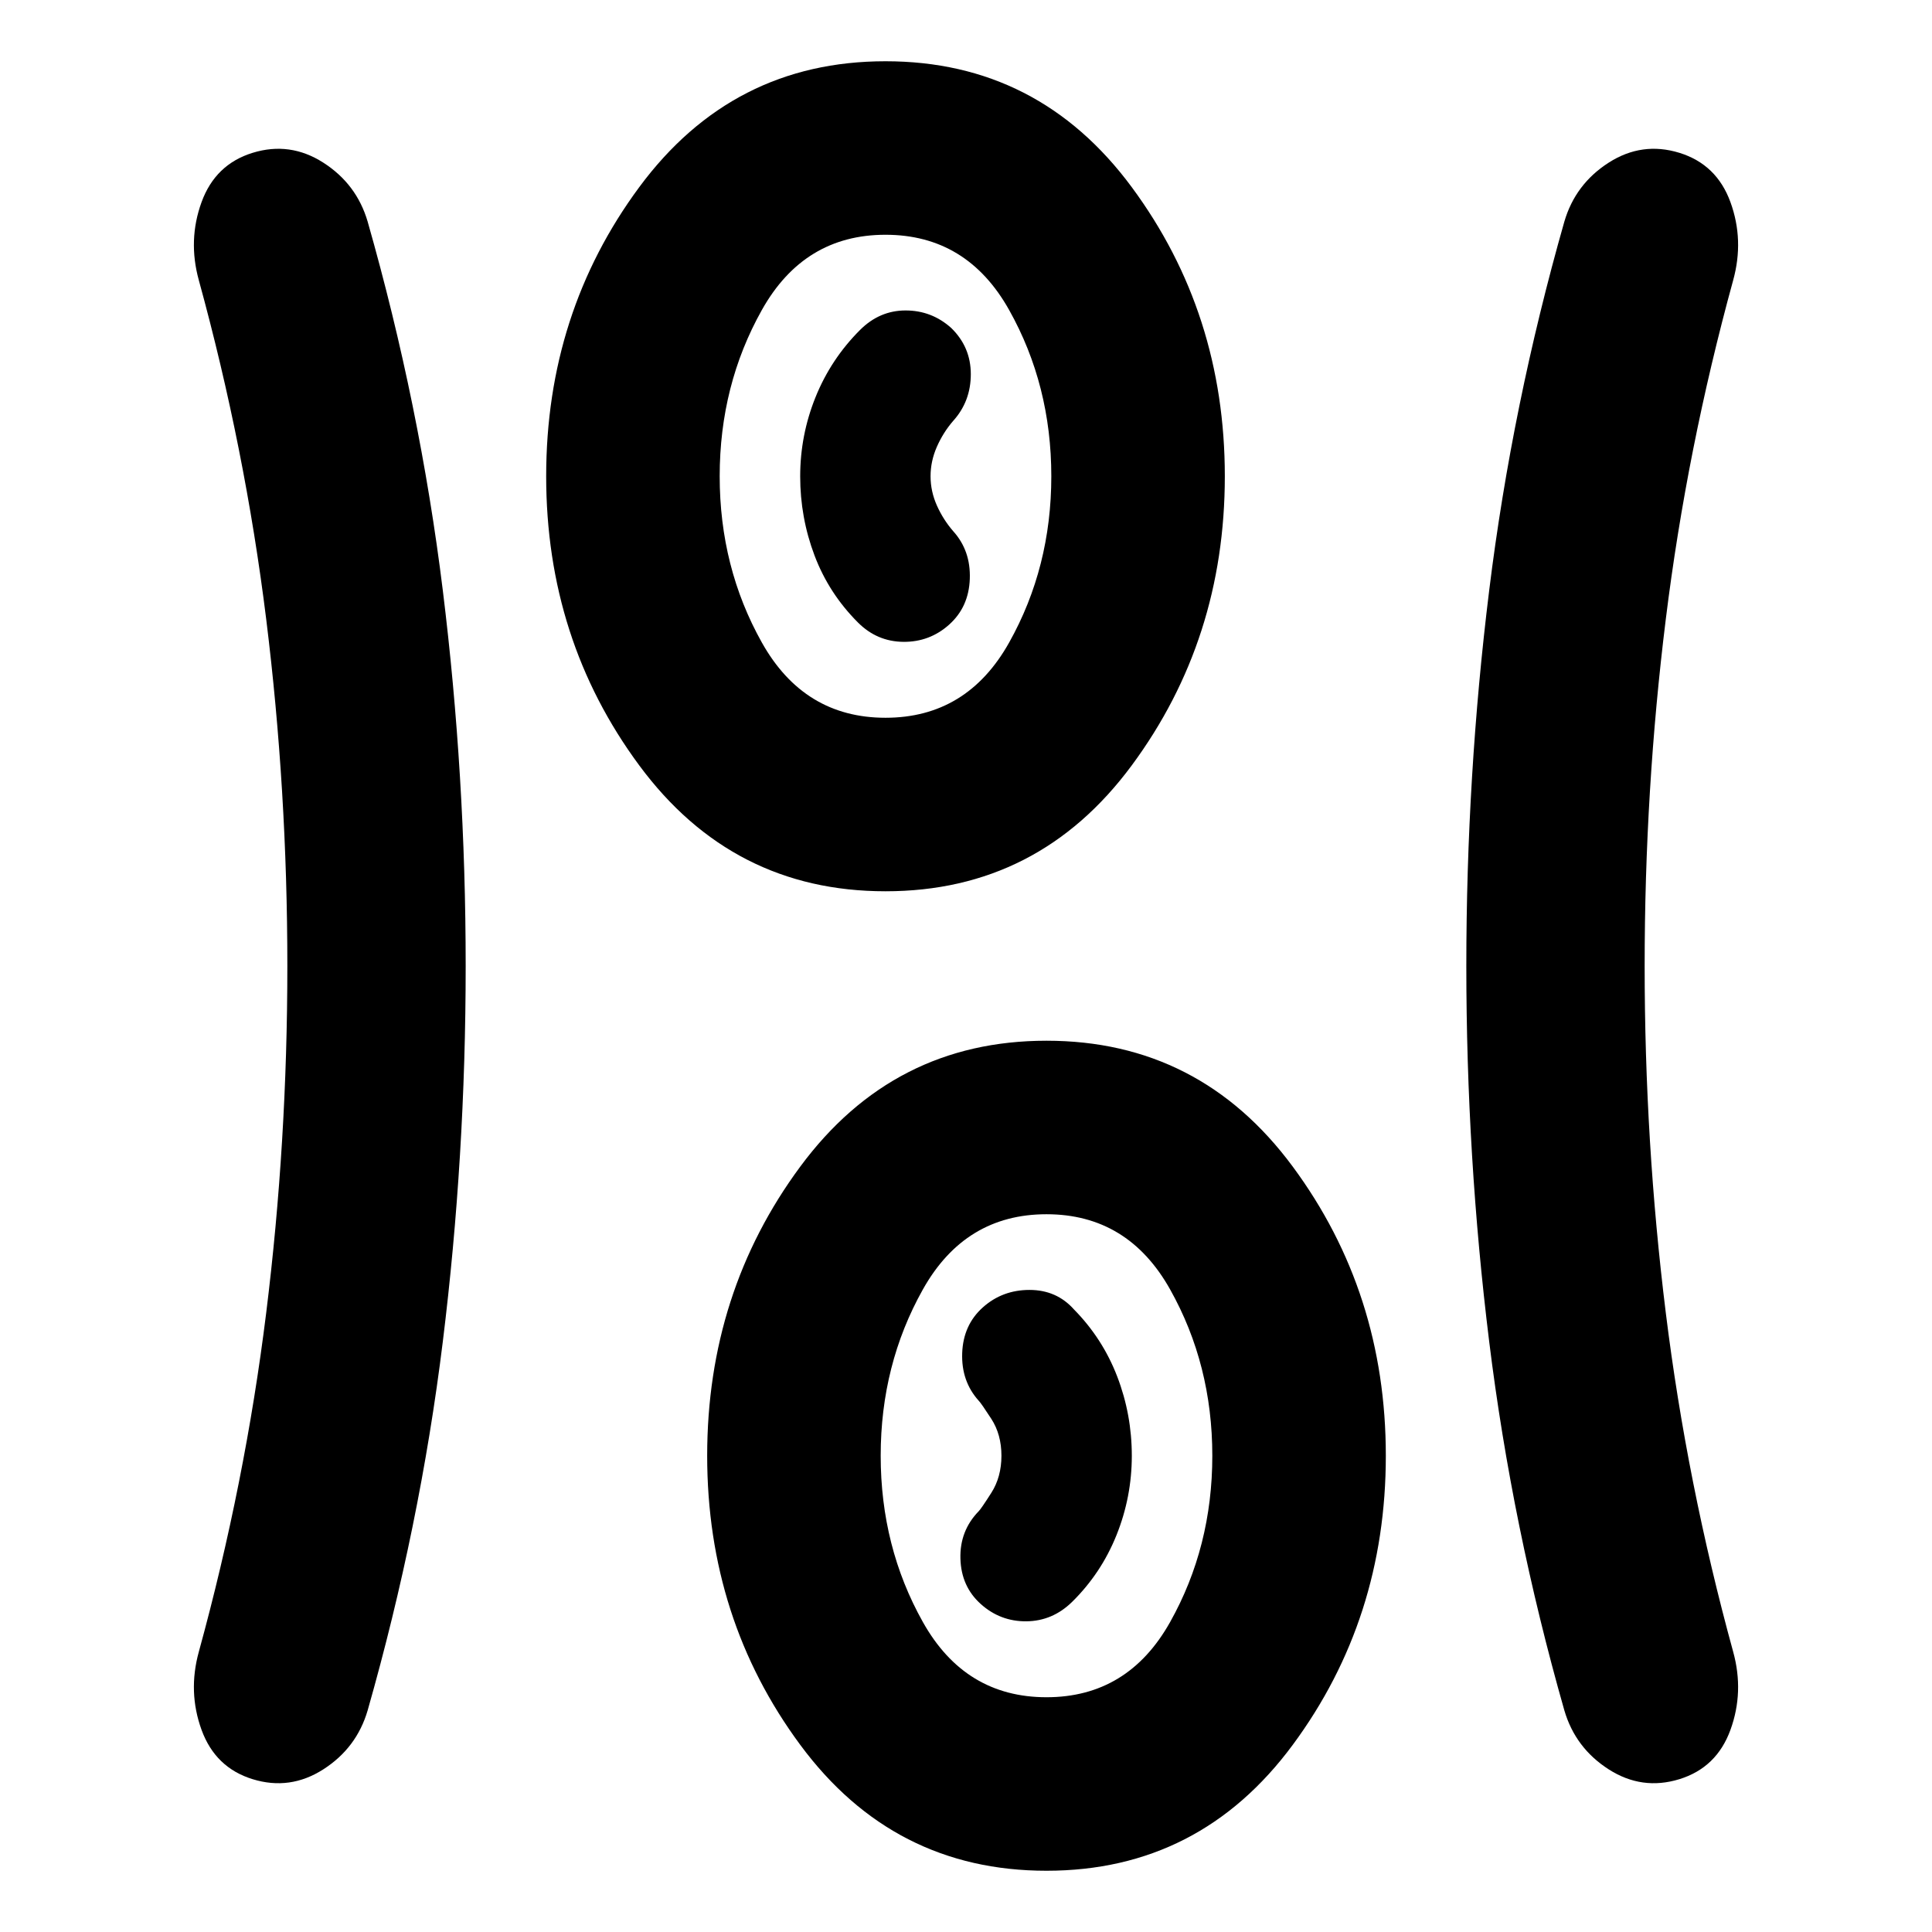 <svg xmlns="http://www.w3.org/2000/svg" height="24" viewBox="0 -960 960 960" width="24"><path d="M520-30.435q-76.109 0-122.359-62.554t-46.25-143.663q0-81.109 46.25-143.663Q443.891-442.87 520-442.87t122.359 62.555q46.25 62.554 46.25 143.663 0 81.109-46.25 143.663Q596.109-30.435 520-30.435ZM231.391-480q0 94.568-11.359 186.621-11.358 92.053-37.358 183.292-5.479 18.674-22.033 29.272-16.554 10.598-35.109 4.88-18.554-5.717-25.391-24.532-6.837-18.816-1.359-38.729 23-83.762 33.5-168.522 10.5-84.76 10.5-172.282t-10.5-172.282q-10.5-84.76-33.5-168.522-5.478-19.913 1.359-38.729 6.837-18.815 25.391-24.532 18.555-5.718 35.109 4.88 16.554 10.598 22.033 29.272 26 91.239 37.358 183.292Q231.391-574.568 231.391-480Zm585.827 0q0 87.522 10.5 172.282t33.5 168.522q5.478 19.913-1.359 38.729-6.837 18.815-25.391 24.532-18.555 5.718-35.109-4.88-16.554-10.598-22.033-29.272-26-91.239-37.358-183.292Q728.609-385.432 728.609-480q0-94.568 11.359-186.621 11.358-92.053 37.358-183.292 5.479-18.674 22.033-29.272 16.554-10.598 35.109-4.88 18.554 5.717 25.391 24.532 6.837 18.816 1.359 38.729-23 83.762-33.5 168.522-10.5 84.76-10.5 172.282ZM520-116.652q40.478 0 61.435-37.381 20.956-37.38 20.956-82.619t-20.956-82.62q-20.957-37.38-61.435-37.38t-61.435 37.38q-20.956 37.381-20.956 82.62 0 45.239 20.956 82.619 20.957 37.381 61.435 37.381Zm-32.674-46.326q9.717 8.717 22.674 8.598 12.957-.12 22.674-9.598 14.478-14.239 22.098-33.199 7.619-18.96 7.619-39.456 0-20.497-7.239-39.356t-21.478-33.337q-8.638-9.717-22.134-9.717-13.497 0-23.214 8.717-9.717 8.717-10.217 22.694-.5 13.977 8.217 23.654 1.196 1.196 6.239 8.978 5.044 7.783 5.044 18.348 0 10.565-5.044 18.467-5.043 7.902-6.239 9.098-9.478 9.717-9.098 23.554.381 13.837 10.098 22.555ZM440-517.13q-76.109 0-122.359-62.555-46.25-62.554-46.25-143.663 0-81.109 46.25-143.663 46.25-62.554 122.359-62.554t122.359 62.554q46.25 62.554 46.25 143.663 0 81.109-46.25 143.663Q516.109-517.13 440-517.13Zm0-86.218q40.478 0 61.435-37.38 20.956-37.381 20.956-82.62 0-45.239-20.956-82.619-20.957-37.381-61.435-37.381t-61.435 37.381q-20.956 37.38-20.956 82.619t20.956 82.62q20.957 37.38 61.435 37.38Zm31.674-46.326q9.717-8.717 10.217-22.694.5-13.977-8.217-23.654-5-5.761-8.141-12.798-3.142-7.037-3.142-14.543 0-7.507 3.142-14.648 3.141-7.141 8.141-12.902 8.717-9.696 8.717-23.163 0-13.468-9.717-22.946-9.717-8.717-22.674-8.717-12.957 0-22.674 9.717-14.478 14.478-22.098 33.381-7.619 18.902-7.619 39.337 0 20.434 7.119 39.293 7.12 18.859 21.598 33.337 9.478 9.478 22.554 9.598 13.077.119 22.794-8.598ZM440-723.348Zm80 486.696Z"/></svg>